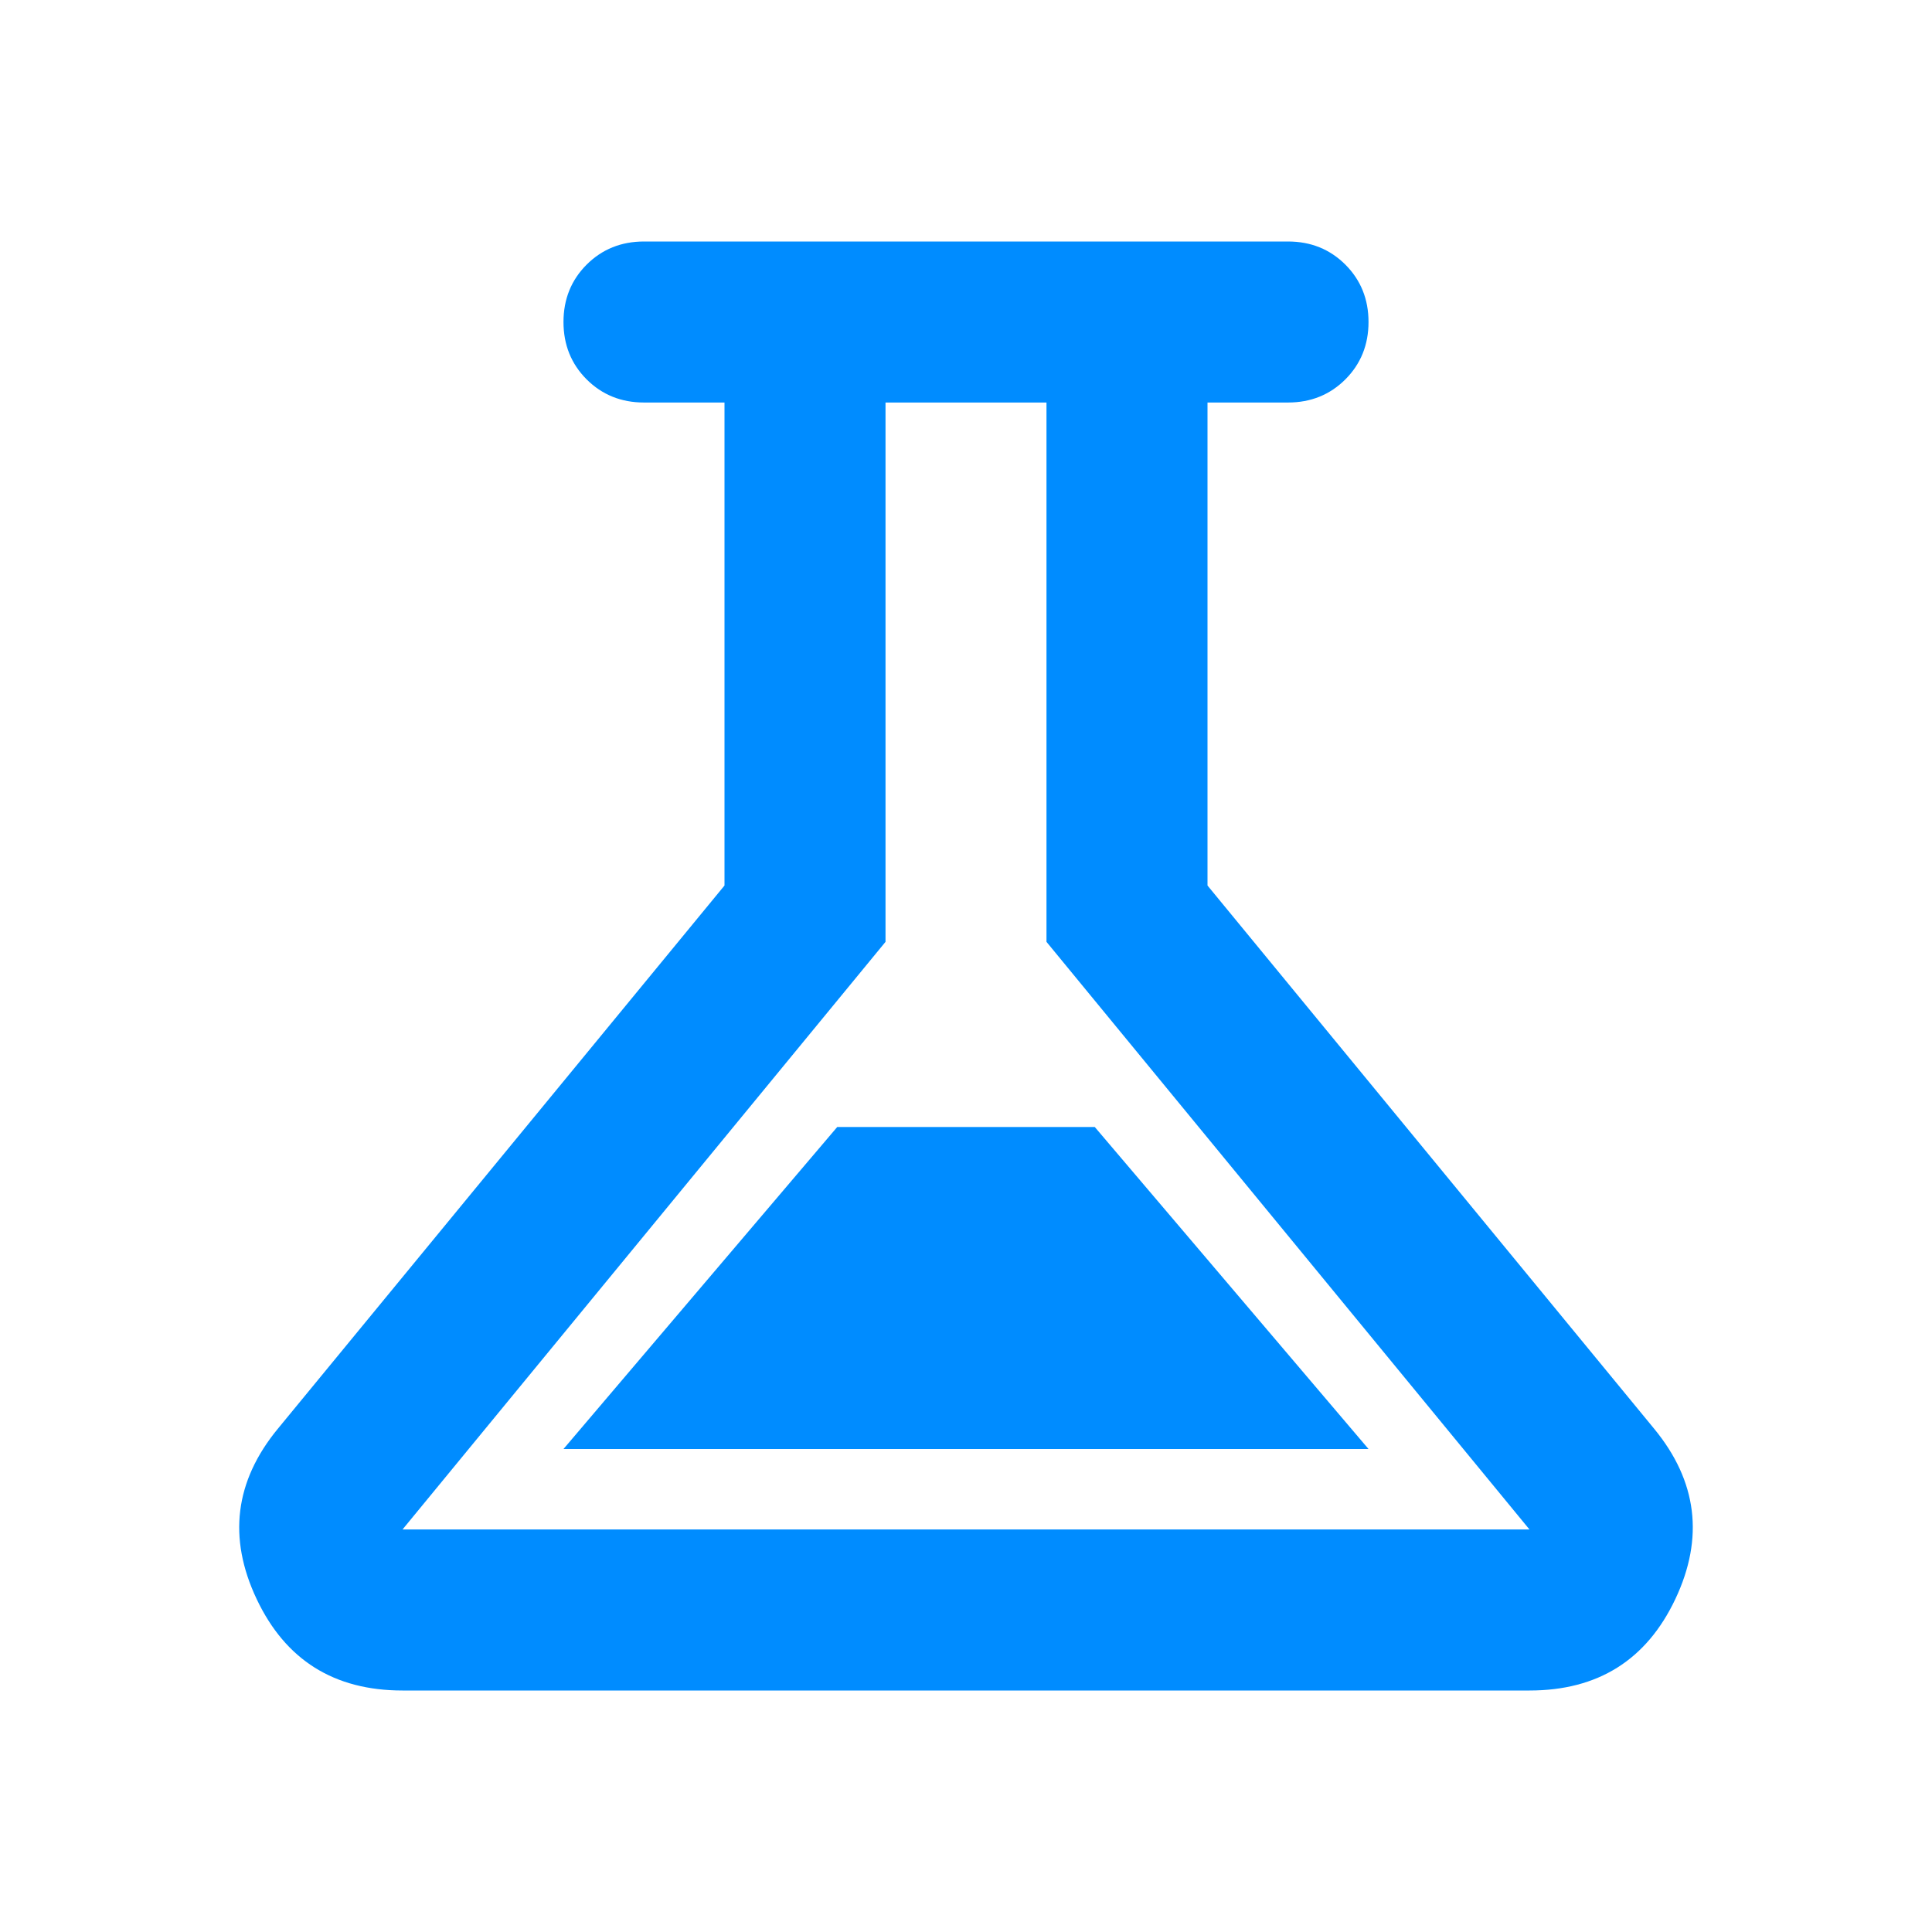 <svg width="44" height="44" viewBox="0 0 44 44" fill="none" xmlns="http://www.w3.org/2000/svg">
<path d="M9.167 38.5C7.608 38.5 6.501 37.805 5.844 36.415C5.187 35.024 5.347 33.733 6.325 32.542L16.5 20.167V9.167H14.667C14.147 9.167 13.712 8.991 13.36 8.64C13.009 8.288 12.833 7.853 12.833 7.333C12.833 6.814 13.009 6.378 13.36 6.027C13.712 5.676 14.147 5.5 14.667 5.5H29.333C29.853 5.5 30.288 5.676 30.64 6.027C30.991 6.378 31.167 6.814 31.167 7.333C31.167 7.853 30.991 8.288 30.64 8.64C30.288 8.991 29.853 9.167 29.333 9.167H27.5V20.167L37.675 32.542C38.653 33.733 38.813 35.024 38.156 36.415C37.499 37.805 36.392 38.5 34.833 38.5H9.167ZM12.833 33H31.167L24.933 25.667H19.067L12.833 33ZM9.167 34.833H34.833L23.833 21.45V9.167H20.167V21.45L9.167 34.833Z" fill="#008CFF"/>
</svg>
